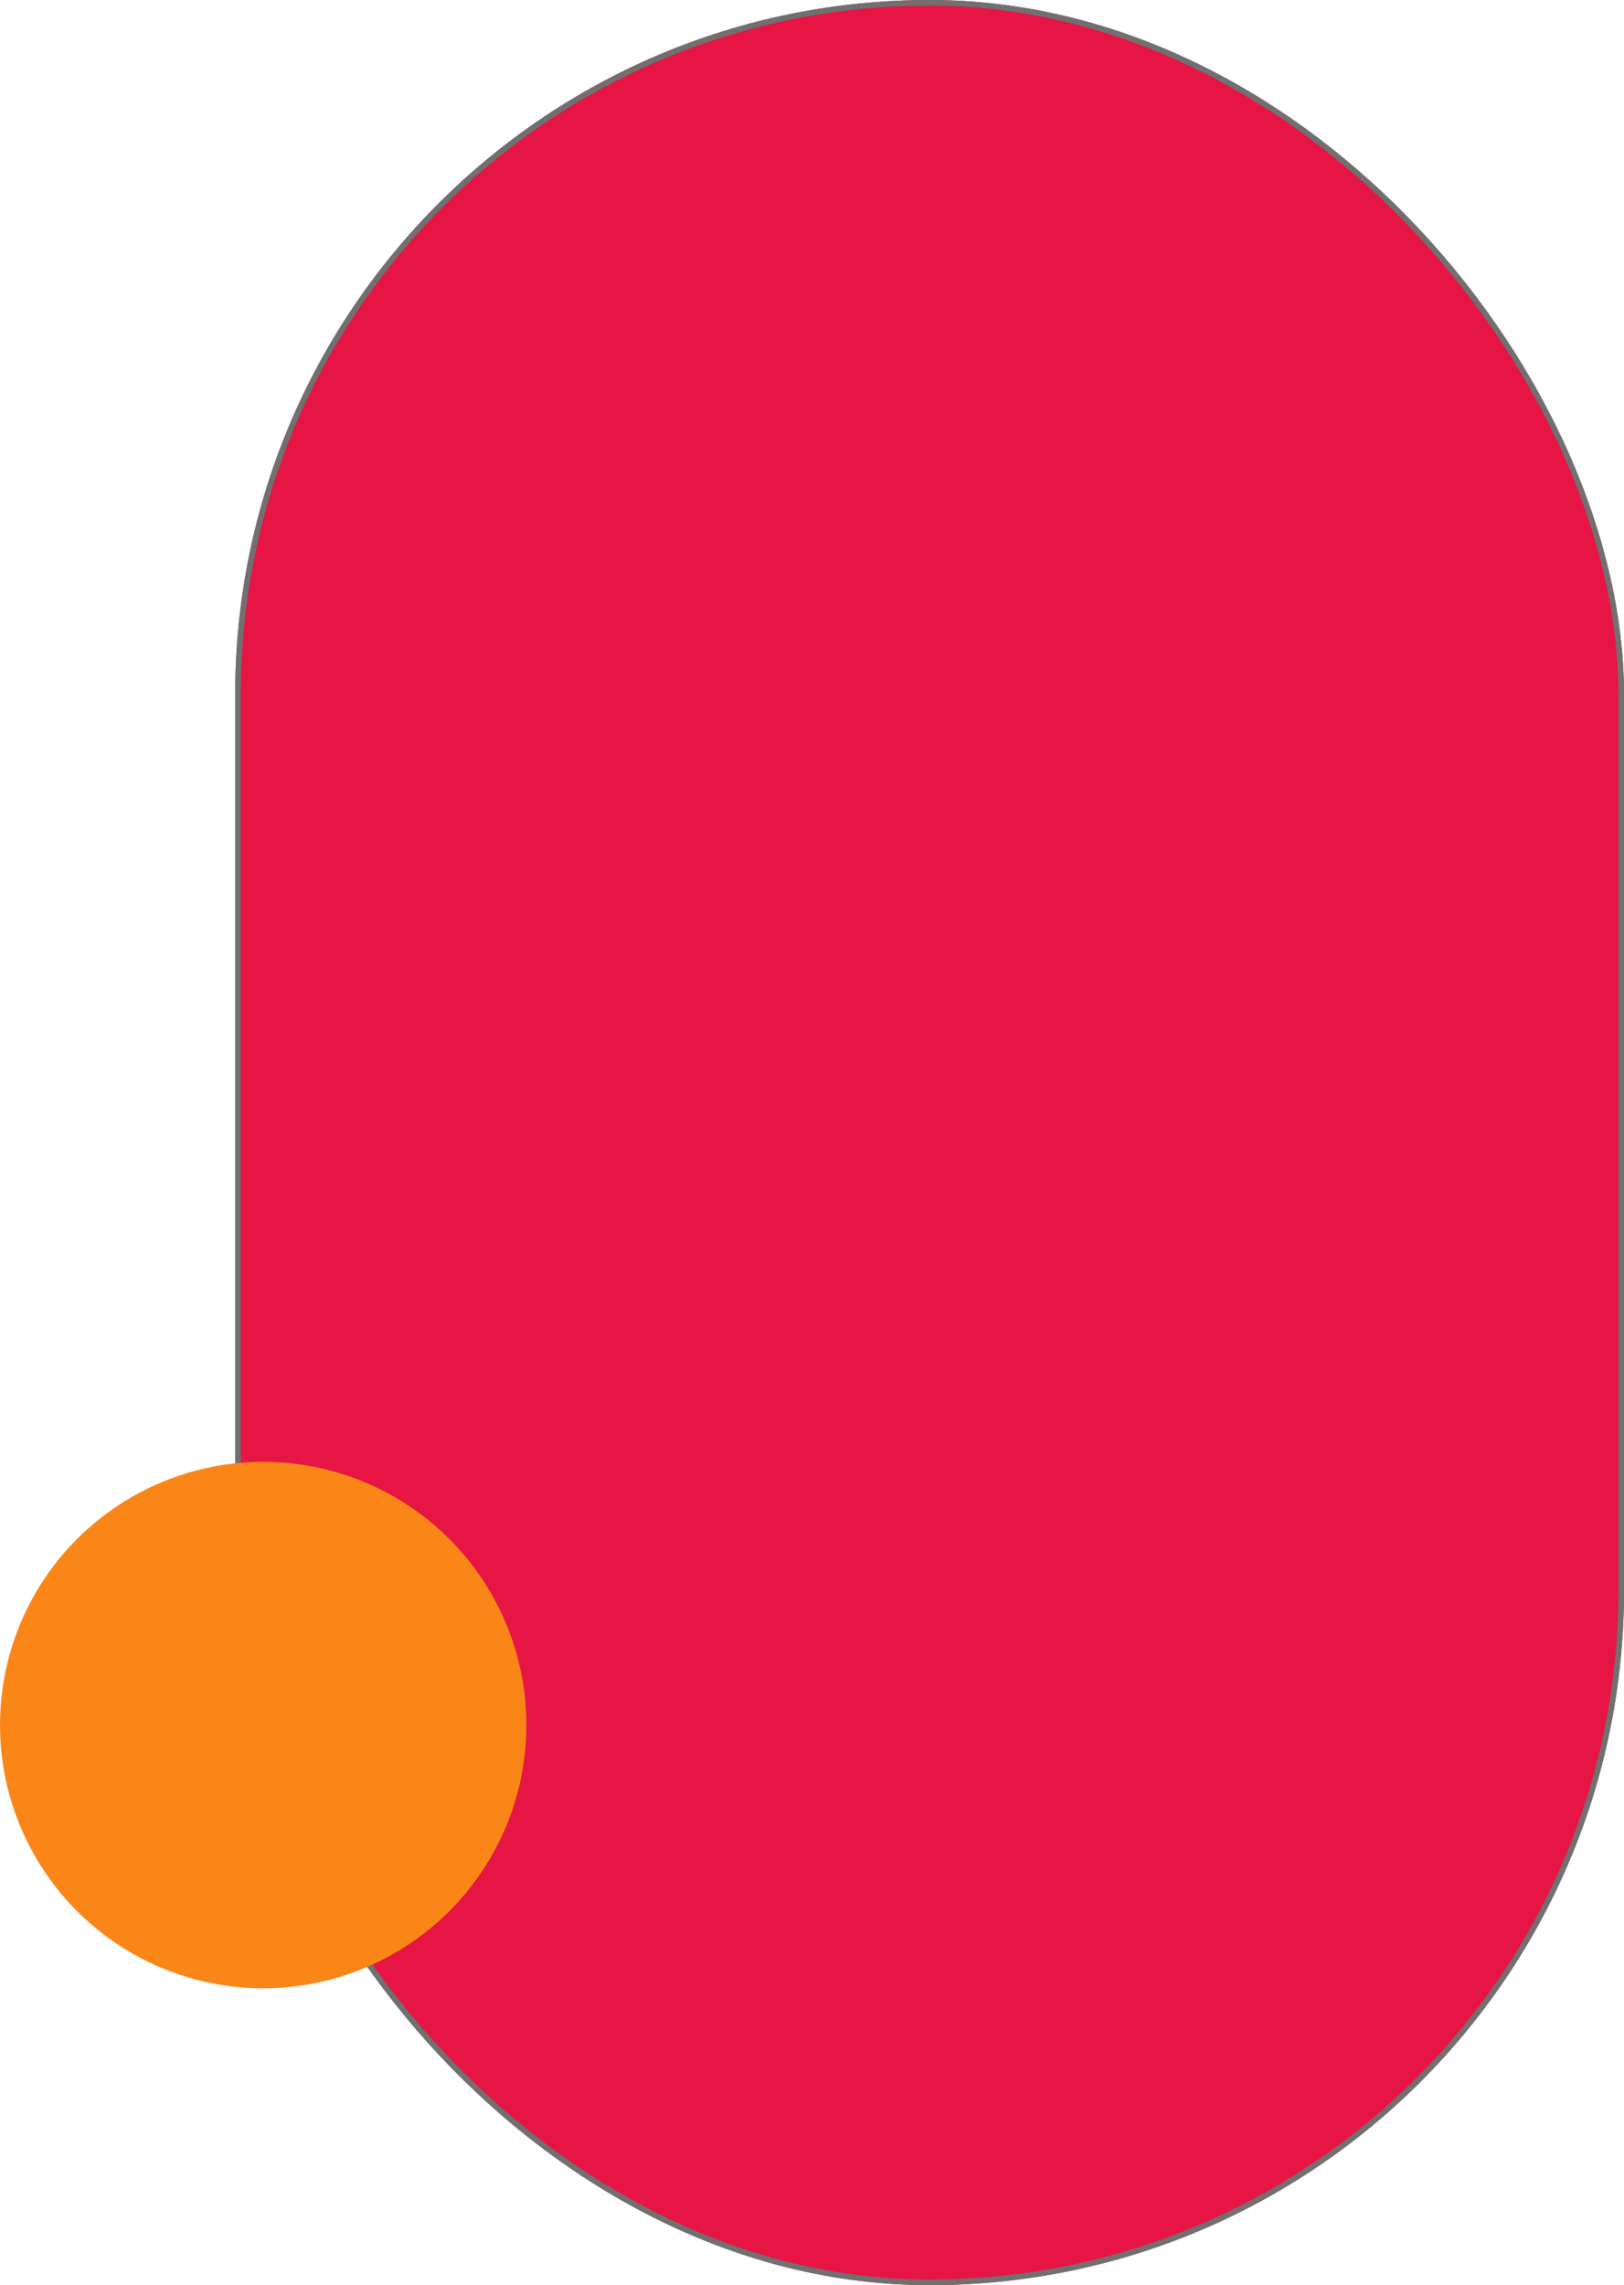 <svg xmlns="http://www.w3.org/2000/svg" width="290" height="408" viewBox="0 0 290 408"><defs><style>.a{fill:#e61544;stroke:#707070;}.b{fill:#fa8618;}.c{stroke:none;}.d{fill:none;}</style></defs><g transform="translate(-1216 112)"><g class="a" transform="translate(1258 -112)"><rect class="c" width="248" height="408" rx="124"/><rect class="d" x="0.5" y="0.5" width="247" height="407" rx="123.5"/></g><circle class="b" cx="47" cy="47" r="47" transform="translate(1216 149)"/></g></svg>